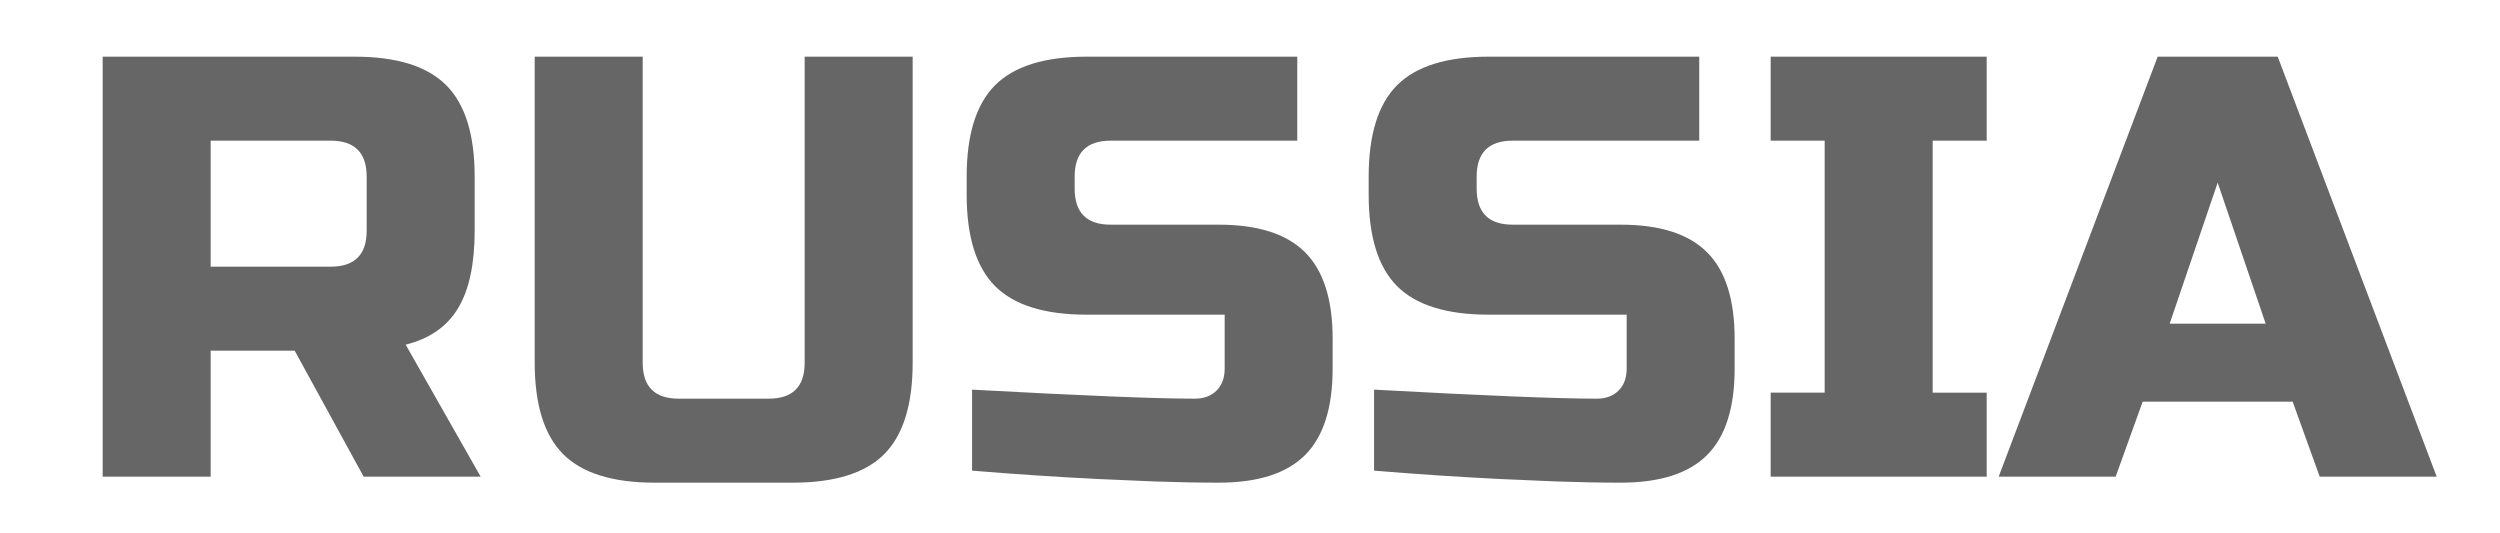 <?xml version="1.0" encoding="utf-8"?>
<!-- Generator: Adobe Illustrator 16.0.0, SVG Export Plug-In . SVG Version: 6.00 Build 0)  -->
<!DOCTYPE svg PUBLIC "-//W3C//DTD SVG 1.1//EN" "http://www.w3.org/Graphics/SVG/1.1/DTD/svg11.dtd">
<svg version="1.1" id="레이어_1" xmlns="http://www.w3.org/2000/svg" xmlns:xlink="http://www.w3.org/1999/xlink" x="0px"
	 y="0px" width="75px" height="16px" viewBox="0 0 75 16" enable-background="new 0 0 75 16" xml:space="preserve">
<path fill="#666666" d="M3.08,1.7h7.56c1.261,0,2.175,0.285,2.745,0.855c0.57,0.57,0.855,1.485,0.855,2.745v1.62
	c0,0.996-0.165,1.77-0.495,2.322c-0.33,0.552-0.855,0.918-1.575,1.098l2.25,3.96h-3.51l-2.07-3.78H6.32v3.78H3.08V1.7z M11,5.3
	c0-0.72-0.36-1.08-1.08-1.08h-3.6V8h3.6C10.64,8,11,7.64,11,6.92V5.3z"/>
<path fill="#666666" d="M24.14,1.7h3.24v9.18c0,1.26-0.285,2.175-0.854,2.745c-0.57,0.57-1.485,0.855-2.745,0.855H19.64
	c-1.26,0-2.175-0.285-2.745-0.855c-0.569-0.57-0.854-1.485-0.854-2.745V1.7h3.24v9.18c0,0.72,0.359,1.08,1.08,1.08h2.699
	c0.721,0,1.08-0.36,1.08-1.08V1.7z"/>
<path fill="#666666" d="M29.162,11.689c3.288,0.18,5.514,0.271,6.678,0.271c0.276,0,0.495-0.081,0.657-0.243
	s0.243-0.381,0.243-0.657v-1.62H32.6c-1.26,0-2.175-0.285-2.745-0.854C29.285,8.015,29,7.1,29,5.84V5.3
	c0-1.26,0.285-2.175,0.854-2.745C30.425,1.985,31.34,1.7,32.6,1.7h6.318v2.52H33.32c-0.721,0-1.08,0.36-1.08,1.08v0.36
	c0,0.72,0.359,1.08,1.08,1.08h3.239c1.177,0,2.04,0.276,2.593,0.828c0.552,0.552,0.827,1.416,0.827,2.592v0.899
	c0,1.177-0.275,2.04-0.827,2.593c-0.553,0.552-1.416,0.828-2.593,0.828c-0.611,0-1.26-0.013-1.943-0.037l-1.656-0.072
	c-1.224-0.06-2.49-0.143-3.798-0.252V11.689z"/>
<path fill="#666666" d="M41.222,11.689c3.288,0.18,5.514,0.271,6.678,0.271c0.276,0,0.495-0.081,0.657-0.243S48.8,11.336,48.8,11.06
	v-1.62h-4.141c-1.26,0-2.175-0.285-2.745-0.854C41.345,8.015,41.06,7.1,41.06,5.84V5.3c0-1.26,0.285-2.175,0.854-2.745
	c0.57-0.57,1.485-0.855,2.745-0.855h6.318v2.52H45.38c-0.721,0-1.08,0.36-1.08,1.08v0.36c0,0.72,0.359,1.08,1.08,1.08h3.239
	c1.177,0,2.04,0.276,2.593,0.828c0.552,0.552,0.827,1.416,0.827,2.592v0.899c0,1.177-0.275,2.04-0.827,2.593
	c-0.553,0.552-1.416,0.828-2.593,0.828c-0.611,0-1.26-0.013-1.943-0.037l-1.656-0.072c-1.224-0.06-2.49-0.143-3.798-0.252V11.689z"
	/>
<path fill="#666666" d="M59.6,14.3H53.12v-2.521h1.62V4.22h-1.62V1.7H59.6v2.52H57.98v7.56H59.6V14.3z"/>
<path fill="#666666" d="M63.47,14.3h-3.51l4.77-12.6h3.601l4.77,12.6h-3.51l-0.811-2.25h-4.5L63.47,14.3z M65.09,9.71h2.88
	l-1.44-4.23L65.09,9.71z"/>
</svg>
